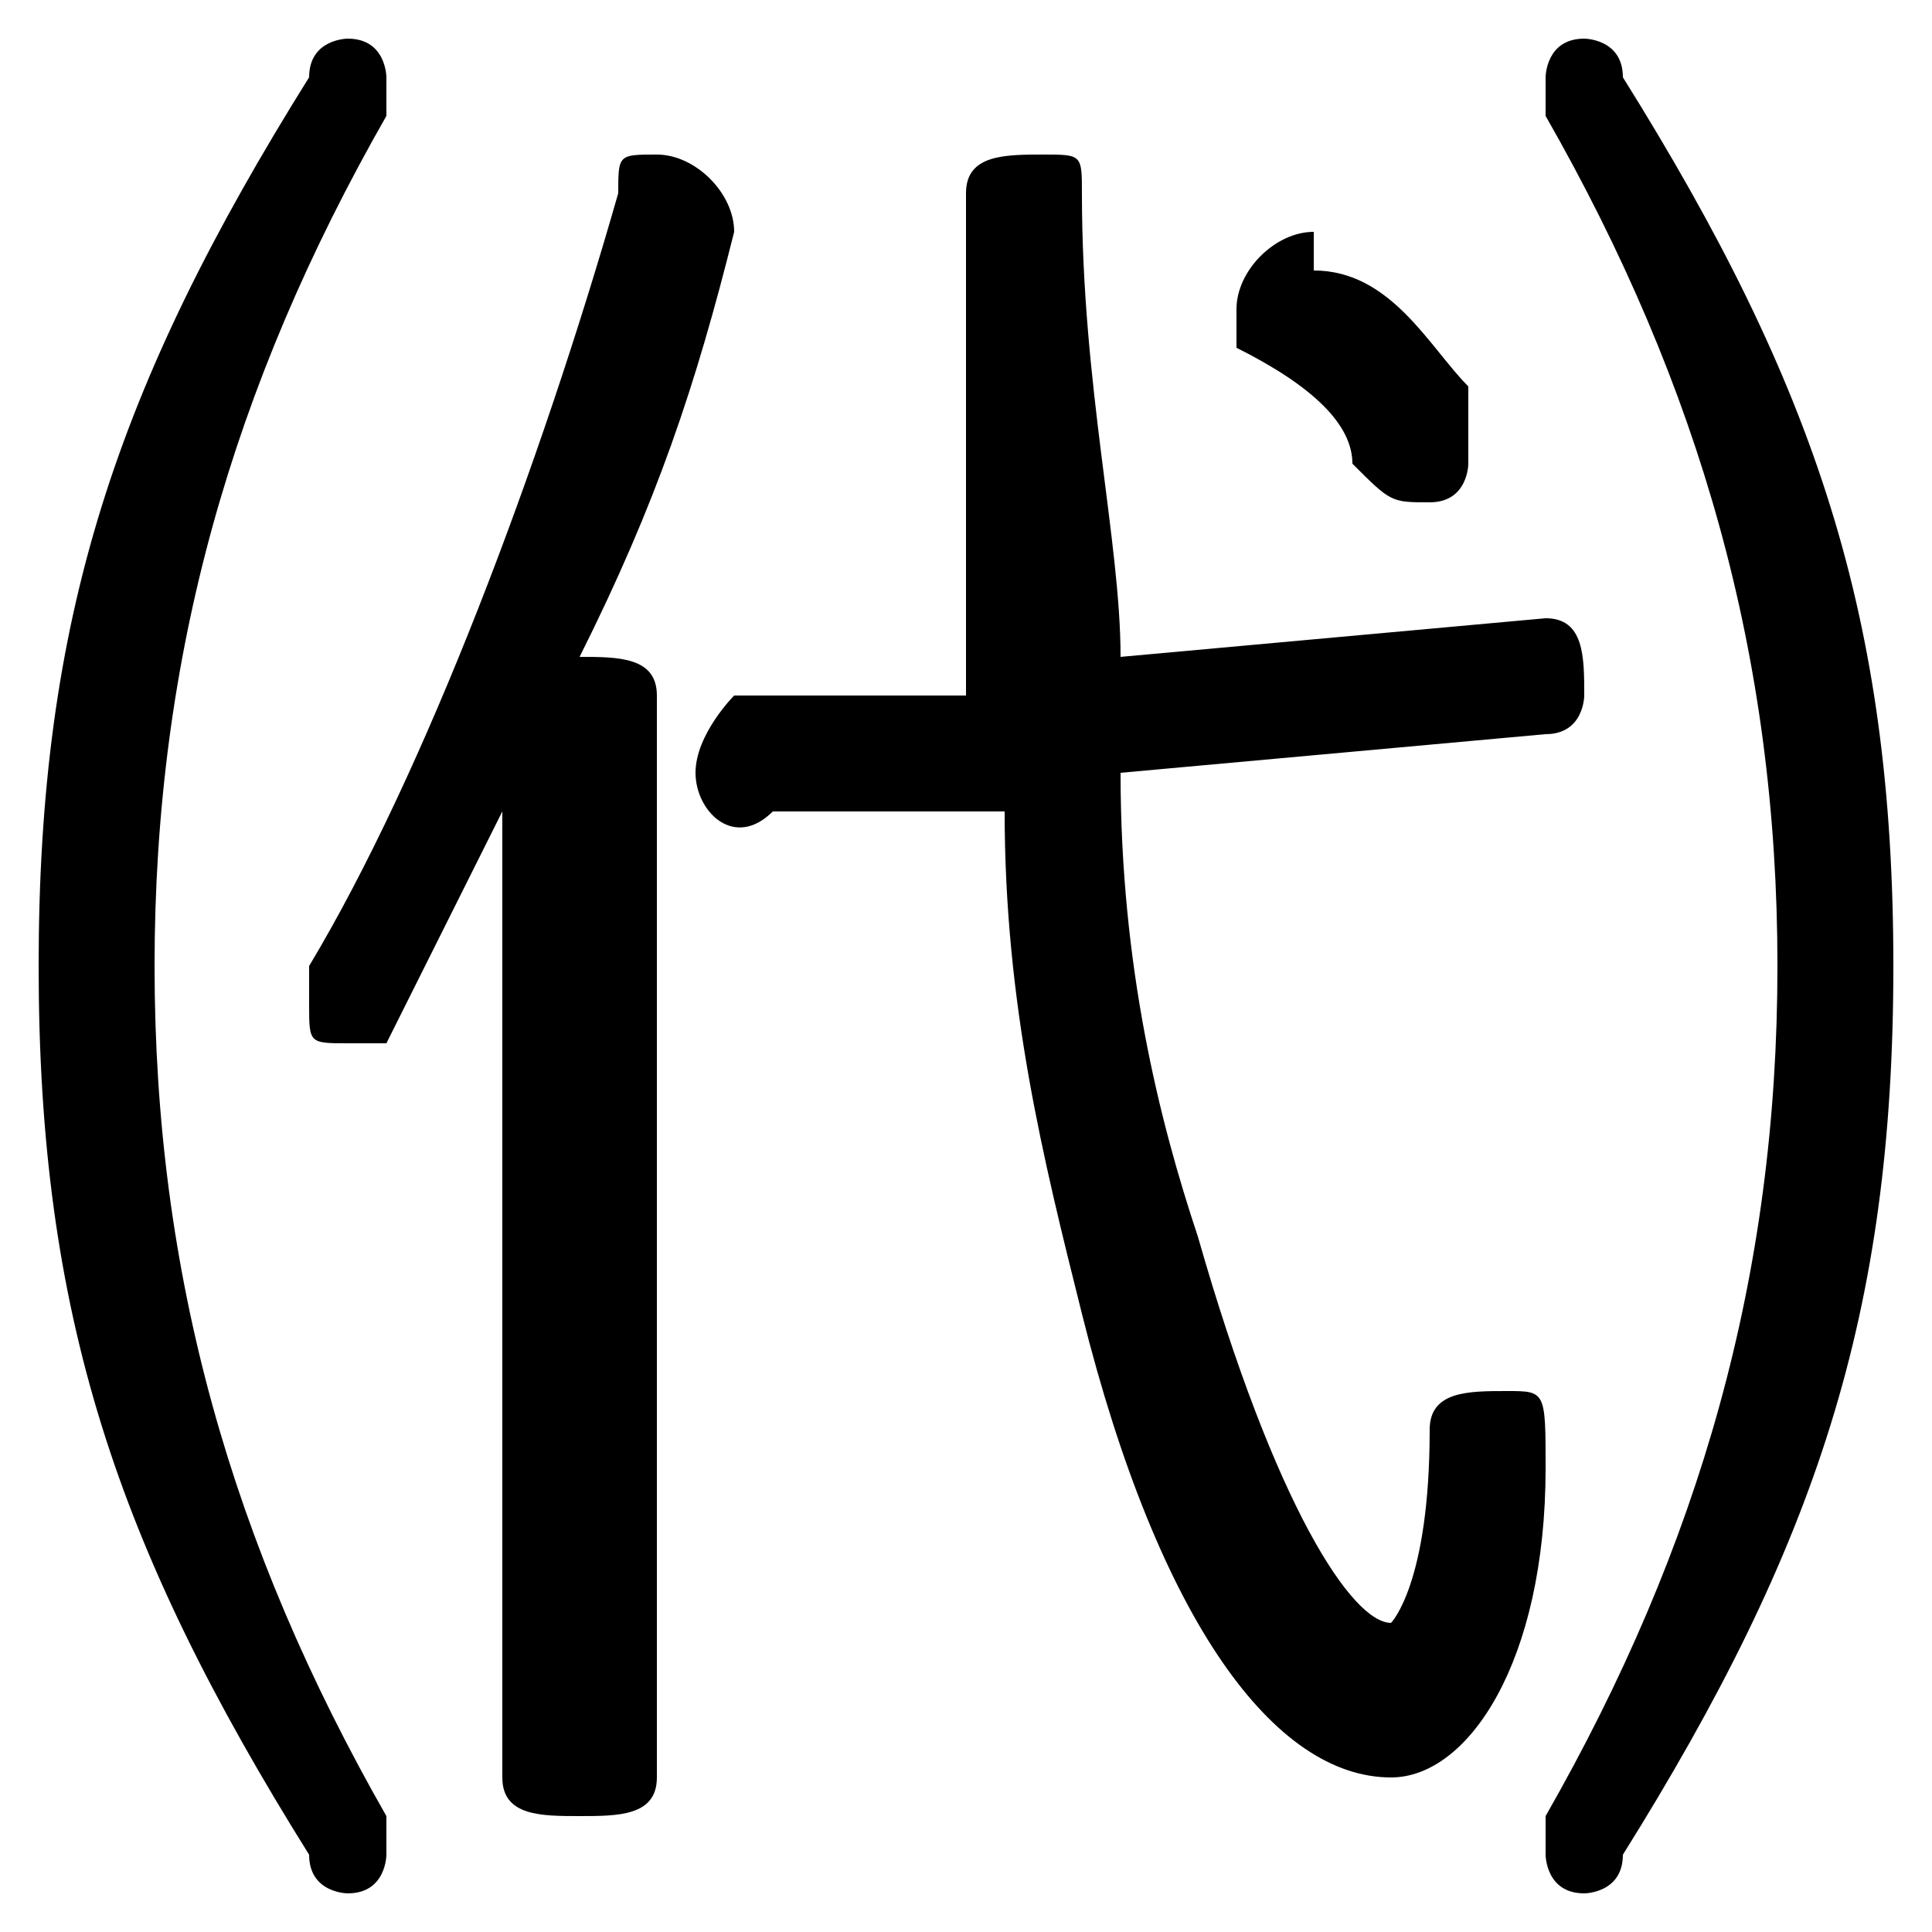 <svg xmlns="http://www.w3.org/2000/svg" viewBox="0 -44.0 50.0 50.0">
    <rect x="0" y="-44.0" width="50.0" height="50.0" fill="#808080" stroke="none"/>
    <g transform="scale(1, -1)">
        <!-- ボディの枠 -->
        <rect x="0" y="-6.0" width="50.0" height="50.0"
            stroke="white" fill="white"/>
        <!-- グリフ座標系の原点 -->
        <circle cx="0" cy="0" r="5" fill="white"/>
        <!-- グリフのアウトライン -->
        <g style="fill:black;stroke:#000000;stroke-width:0;stroke-linecap:round;stroke-linejoin:round;">
        <path d="M 13.0 -2.0 C 13.0 -3.0 14.0 -3.0 15.0 -3.0 C 16.0 -3.0 17.0 -3.0 17.0 -2.0 L 17.0 26.0 C 17.0 27.0 16.0 27.0 15.0 27.0 C 17.0 31.0 18.0 34.0 19.0 38.0 C 19.0 39.0 18.0 40.0 17.0 40.0 C 16.0 40.0 16.0 40.0 16.0 39.0 C 14.0 32.0 11.0 24.0 8.0 19.0 C 8.0 19.0 8.0 18.0 8.0 18.0 C 8.0 17.0 8.0 17.0 9.0 17.0 C 9.0 17.0 10.0 17.0 10.0 17.0 C 11.0 19.0 12.0 21.0 13.0 23.0 Z M 19.0 26.0 C 19.0 26.0 18.0 25.0 18.0 24.0 C 18.0 23.0 19.0 22.0 20.0 23.0 L 26.0 23.0 C 26.0 18.0 27.0 14.0 28.0 10.0 C 30.0 2.0 33.0 -2.0 36.0 -2.0 C 38.0 -2.0 40.0 1.0 40.0 6.0 C 40.0 8.0 40.0 8.0 39.0 8.0 C 38.0 8.0 37.0 8.0 37.0 7.0 C 37.0 3.0 36.0 2.0 36.0 2.0 C 35.0 2.0 33.0 5.0 31.0 12.0 C 30.0 15.0 29.0 19.0 29.0 24.0 L 40.0 25.0 C 41.0 25.0 41.0 26.0 41.0 26.0 C 41.0 27.0 41.0 28.0 40.0 28.0 L 29.0 27.0 C 29.0 30.0 28.0 34.0 28.0 39.0 C 28.0 40.0 28.0 40.0 27.0 40.0 C 26.0 40.0 25.0 40.0 25.0 39.0 C 25.0 34.0 25.0 30.0 25.0 26.0 Z M 1.0 19.0 C 1.0 10.0 3.0 4.0 8.0 -4.0 C 8.0 -5.0 9.0 -5.0 9.0 -5.0 C 10.0 -5.0 10.0 -4.0 10.0 -4.0 C 10.0 -4.0 10.0 -4.0 10.0 -3.0 C 6.0 4.0 4.0 11.0 4.0 19.0 C 4.0 27.0 6.0 34.0 10.0 41.0 C 10.0 42.0 10.0 42.0 10.0 42.0 C 10.0 42.0 10.0 43.0 9.0 43.0 C 9.0 43.0 8.0 43.0 8.0 42.0 C 3.0 34.0 1.0 28.0 1.0 19.0 Z M 49.0 19.0 C 49.0 28.0 47.0 34.0 42.0 42.0 C 42.0 43.0 41.0 43.0 41.0 43.0 C 40.0 43.0 40.0 42.0 40.0 42.0 C 40.0 42.0 40.0 42.0 40.0 41.0 C 44.0 34.0 46.0 27.0 46.0 19.0 C 46.0 11.0 44.0 4.0 40.0 -3.0 C 40.0 -4.0 40.0 -4.0 40.0 -4.0 C 40.0 -4.0 40.0 -5.0 41.0 -5.0 C 41.0 -5.0 42.0 -5.0 42.0 -4.0 C 47.0 4.0 49.0 10.0 49.0 19.0 Z M 34.0 37.0 C 34.0 38.0 34.0 38.0 34.0 38.0 C 33.0 38.0 32.0 37.0 32.0 36.0 C 32.0 36.0 32.0 36.0 32.0 35.0 C 34.0 34.0 35.0 33.0 35.0 32.0 C 36.0 31.0 36.0 31.0 37.0 31.0 C 38.0 31.0 38.0 32.0 38.0 32.0 C 38.0 33.0 38.0 33.0 38.0 34.0 C 37.0 35.0 36.0 37.0 34.0 37.0 Z"/>
    </g>
    </g>
</svg>
